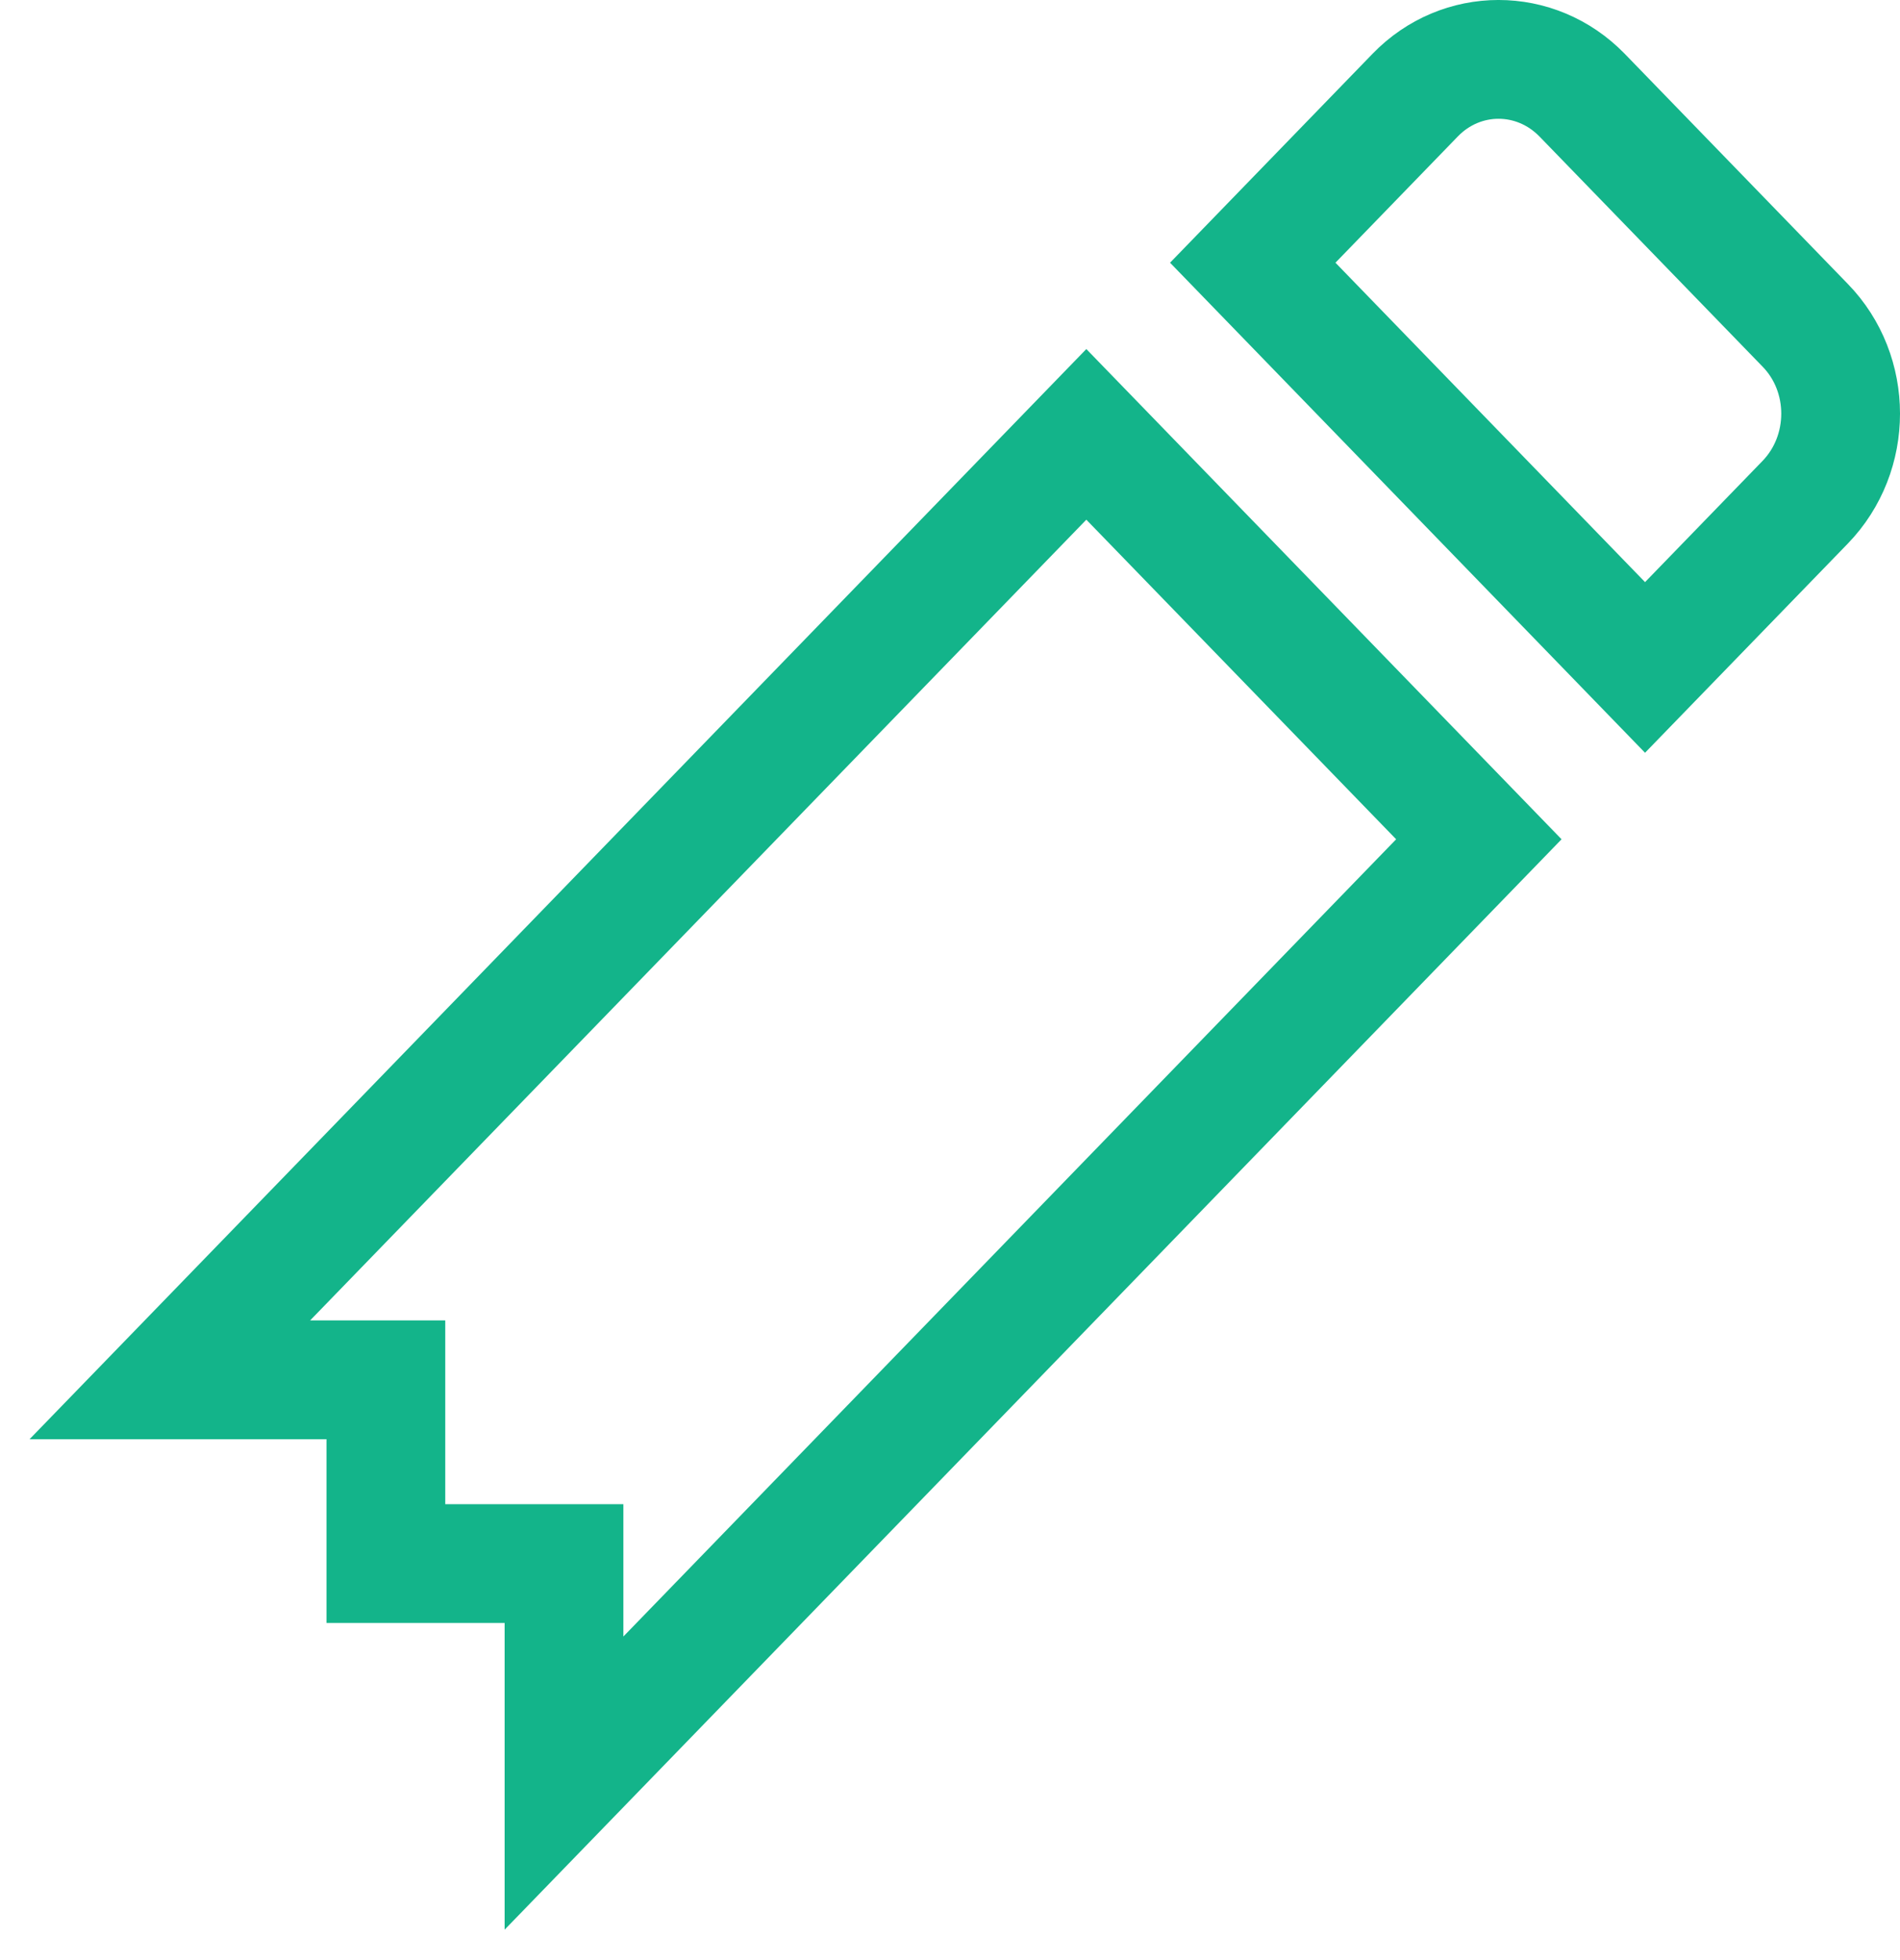 <svg width="32" height="33" viewBox="0 0 32 33" fill="none" xmlns="http://www.w3.org/2000/svg">
<path d="M30.401 5.474L30.403 5.476C31.198 6.292 31.201 7.633 30.401 8.458L27.706 11.237L21.099 4.423L23.836 1.6C24.611 0.801 25.862 0.798 26.645 1.601C26.646 1.602 26.646 1.602 26.646 1.602L30.401 5.474ZM20.955 4.275C20.955 4.275 20.955 4.275 20.955 4.275L20.955 4.275ZM20.955 4.571C20.955 4.571 20.955 4.571 20.955 4.572L20.955 4.571ZM24.907 14.13L9.499 30.02V29.664V27.324V26.324H8.499H6.499V24.23V23.23H5.499H3.23H2.861L18.296 7.313L24.907 14.13ZM25.051 14.279C25.05 14.278 25.05 14.278 25.05 14.278L25.051 14.279ZM25.05 13.982C25.05 13.982 25.05 13.982 25.051 13.982L25.05 13.982Z" stroke="#13B48A" stroke-width="2"/>
</svg>
